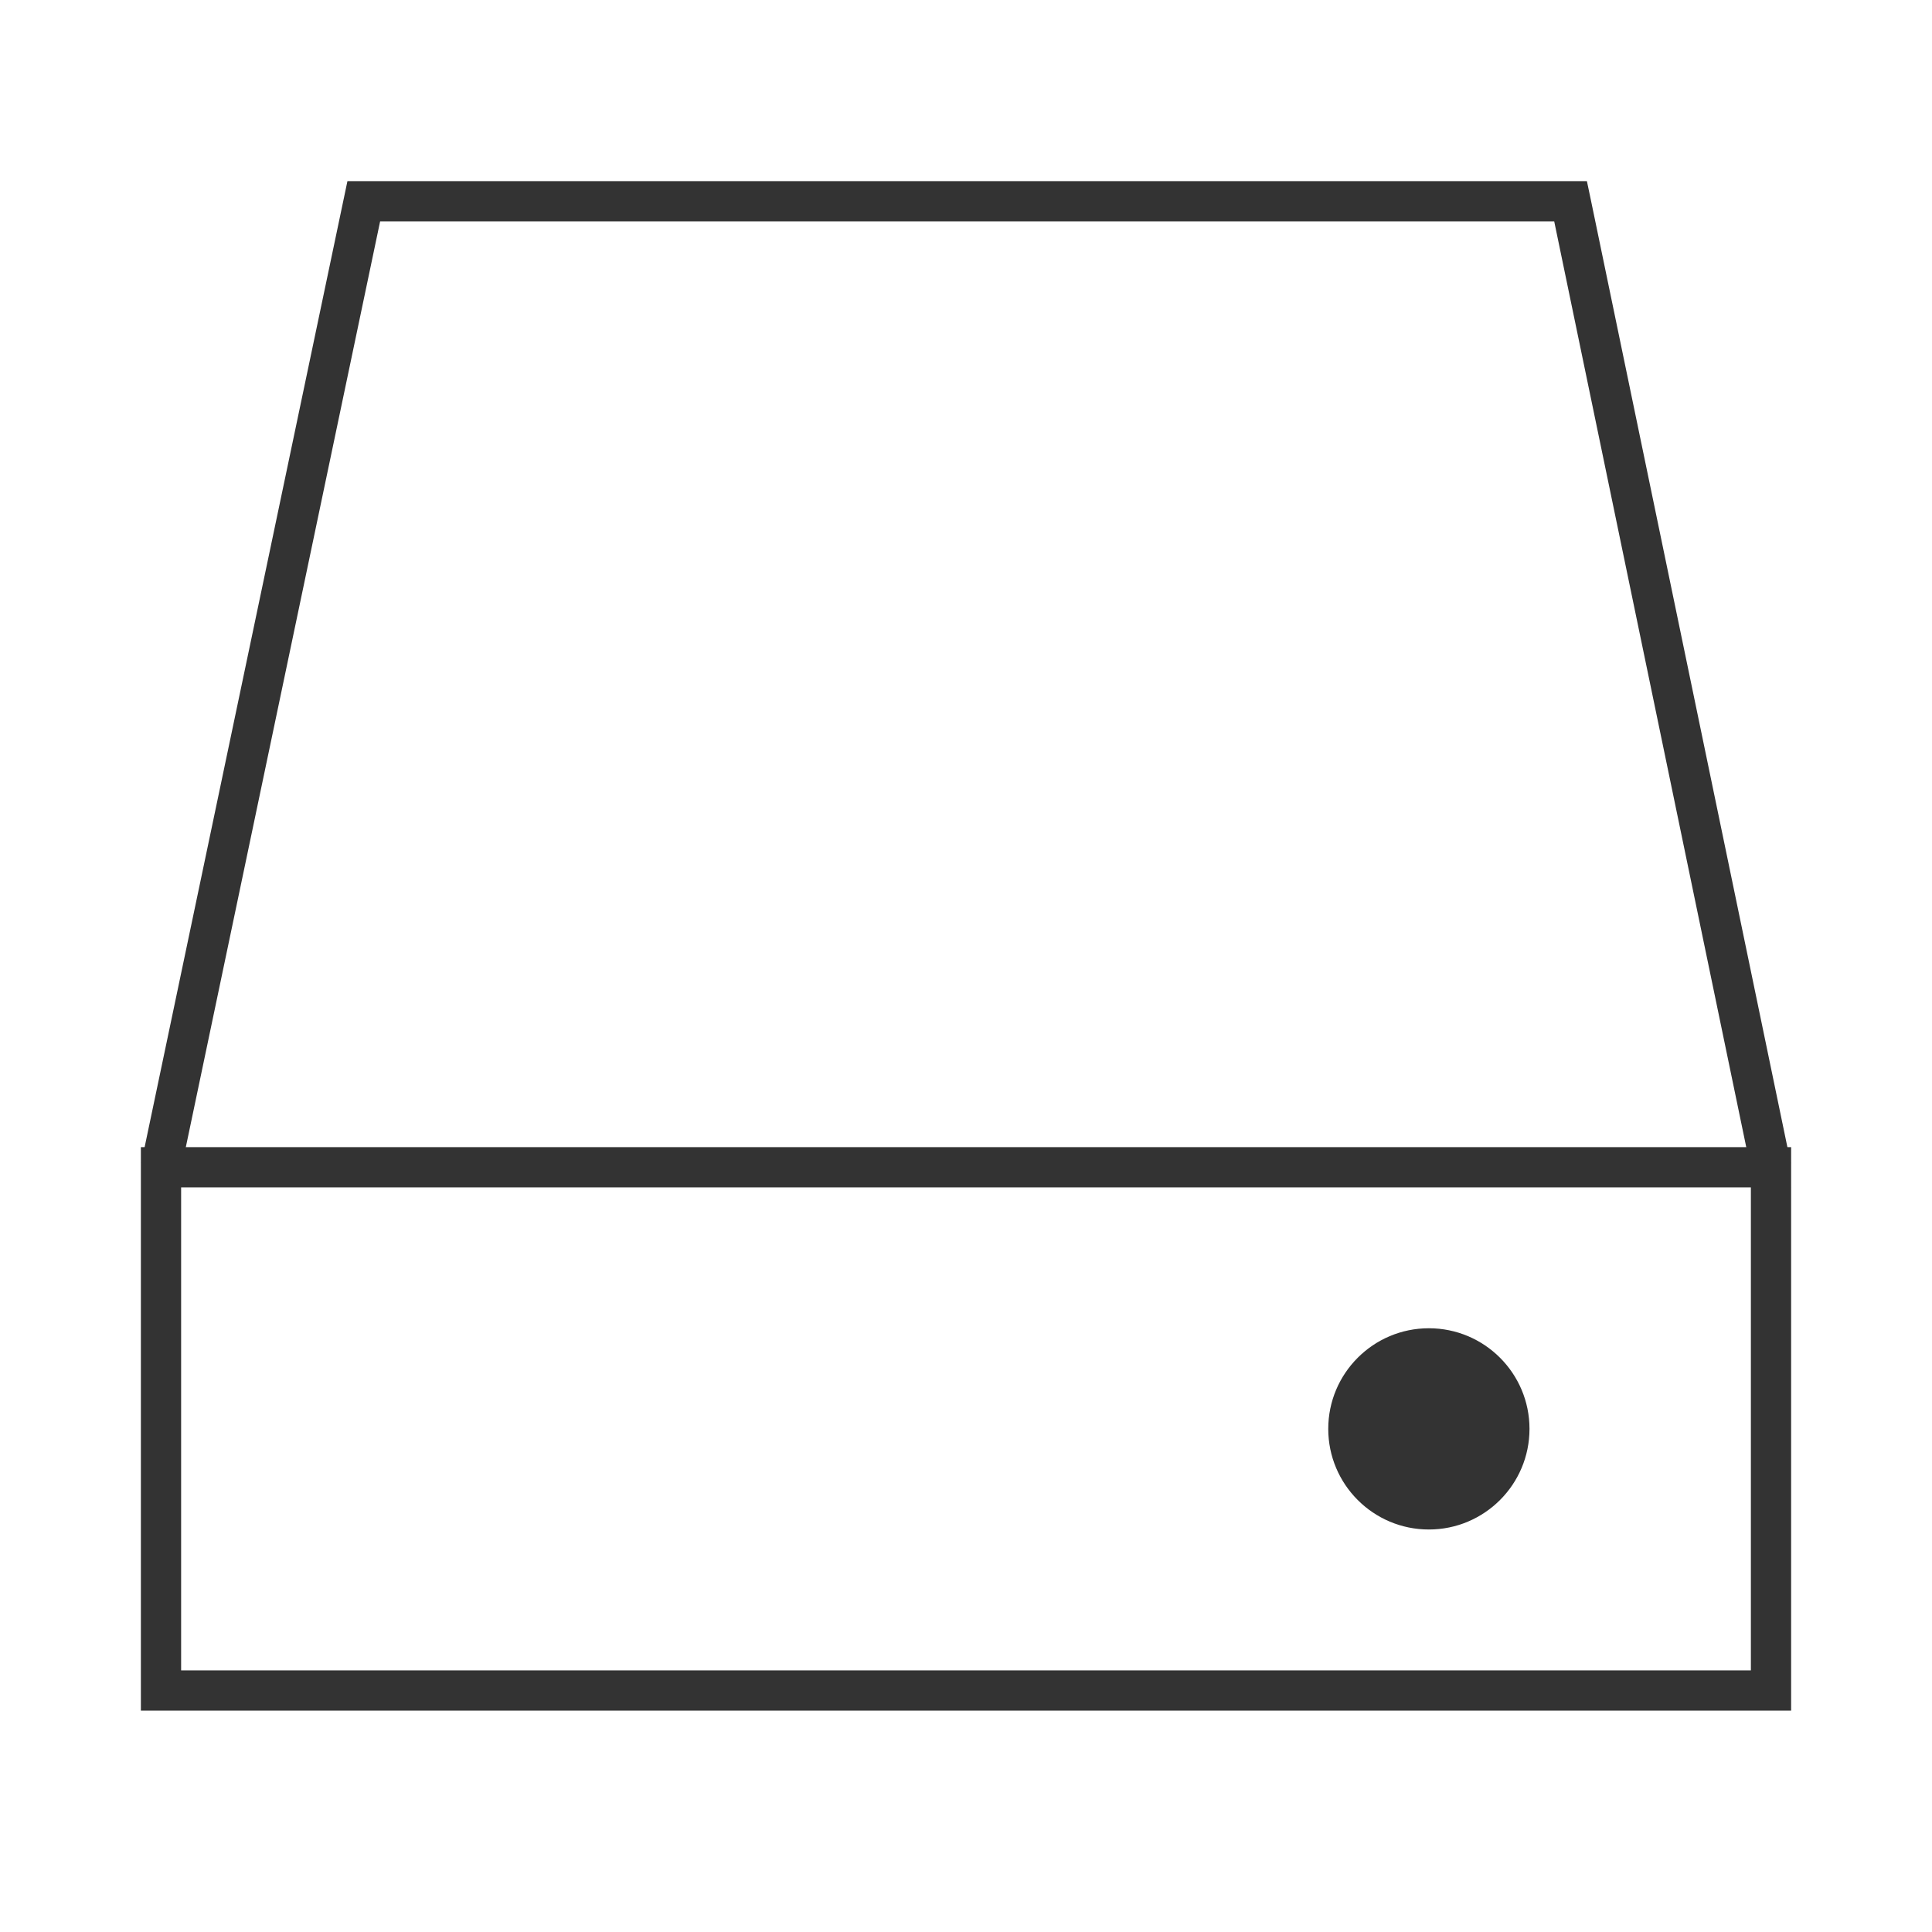 <?xml version="1.0" encoding="iso-8859-1"?>
<svg version="1.1" id="&#x56FE;&#x5C42;_1" xmlns="http://www.w3.org/2000/svg" xmlns:xlink="http://www.w3.org/1999/xlink" x="0px"
	 y="0px" viewBox="0 0 24 24" style="enable-background:new 0 0 24 24;" xml:space="preserve">
<path style="fill:#333333;" d="M22.25,21.25H1.75v-7h20.5V21.25z M2.25,20.75h19.5v-6H2.25V20.75z"/>
<path style="fill:#333333;" d="M17.75,19c0.69,0,1.25-0.56,1.25-1.25s-0.56-1.25-1.25-1.25s-1.25,0.56-1.25,1.25S17.06,19,17.75,19z
	"/>
<polygon style="fill:#333333;" points="2.245,14.552 1.755,14.448 4.316,2.25 19.713,2.25 19.755,2.449 22.245,14.449 
	21.755,14.551 19.307,2.75 4.722,2.75 "/>
</svg>






